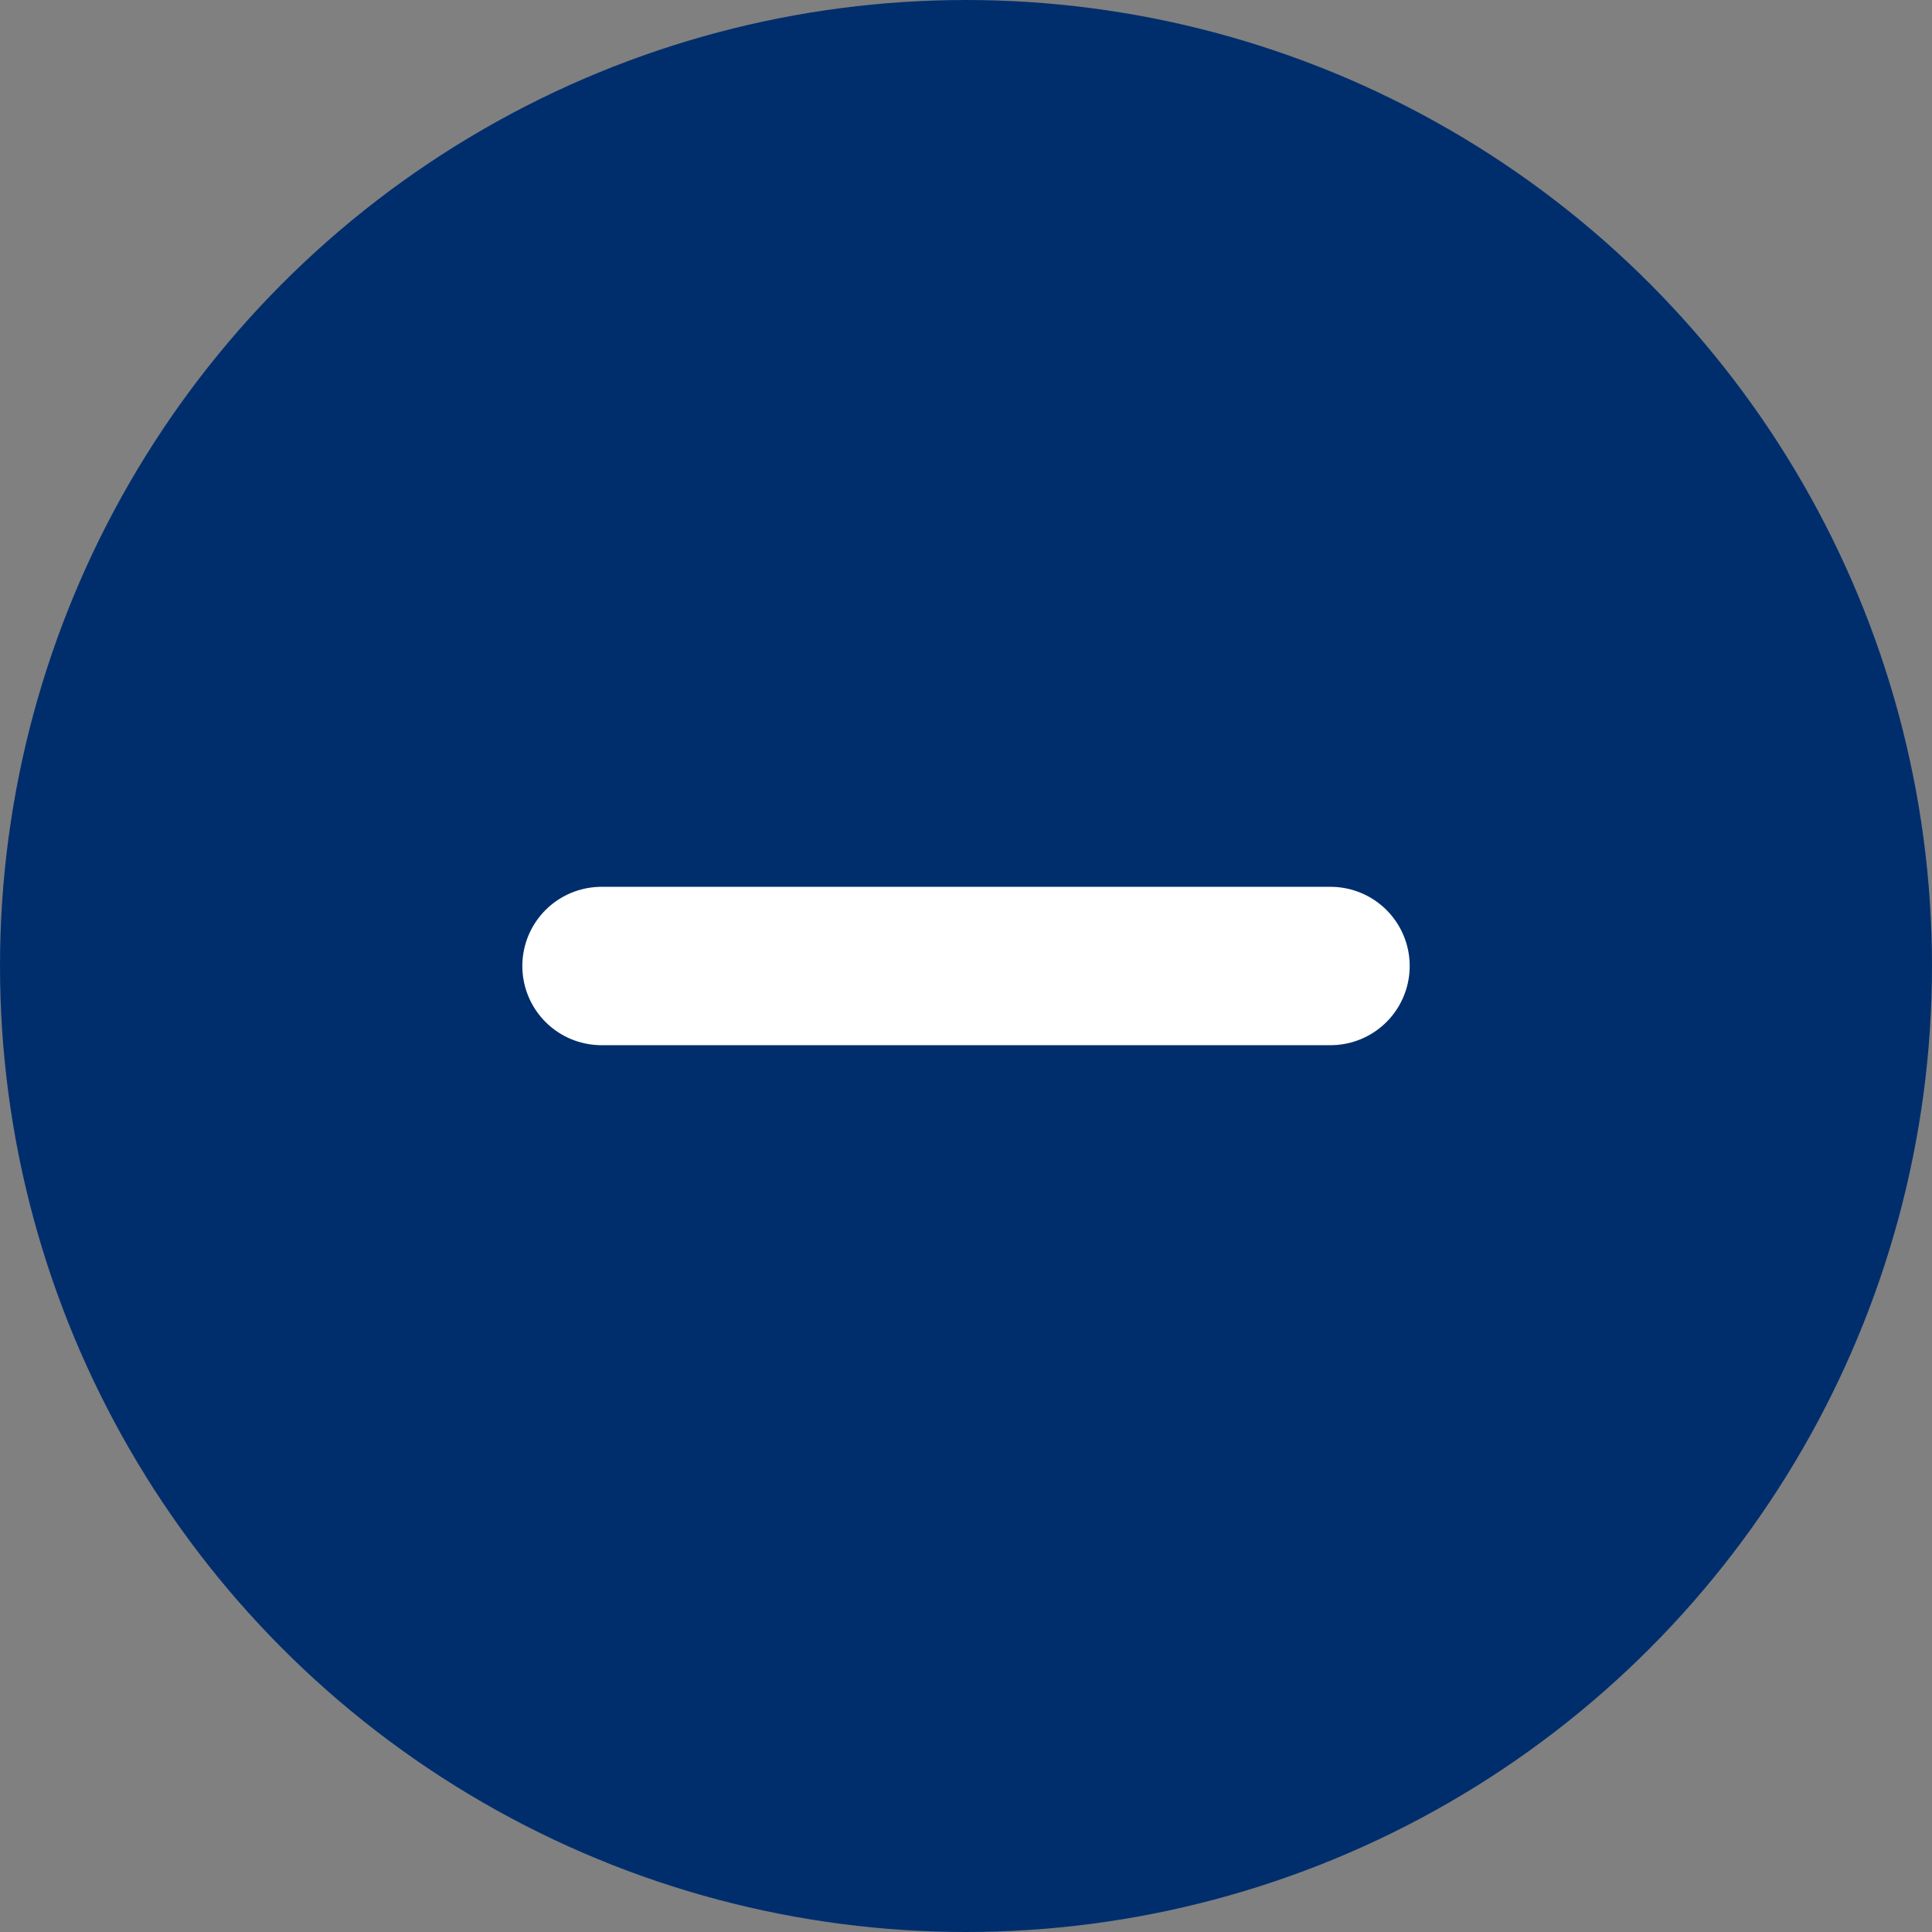 <svg xmlns="http://www.w3.org/2000/svg" width="61" height="61" viewBox="0 0 61 61">
  <rect x="0" y="0" width="61" height="61" fill="#808080" stroke="none"/>
  <g id="Group_2486" data-name="Group 2486" transform="translate(-1492 -2148)">
    <circle id="Ellipse_116" data-name="Ellipse 116" cx="30.5" cy="30.5" r="30.5" transform="translate(1492 2148)" fill="#002e6d"/>
    <path id="Path_6174" data-name="Path 6174" d="M5,16.508H28.017M16.508,5" transform="translate(1505.992 2161.992)" fill="none" stroke="#fff" stroke-linecap="round" stroke-linejoin="round" stroke-width="5"/>
  </g>
</svg>
